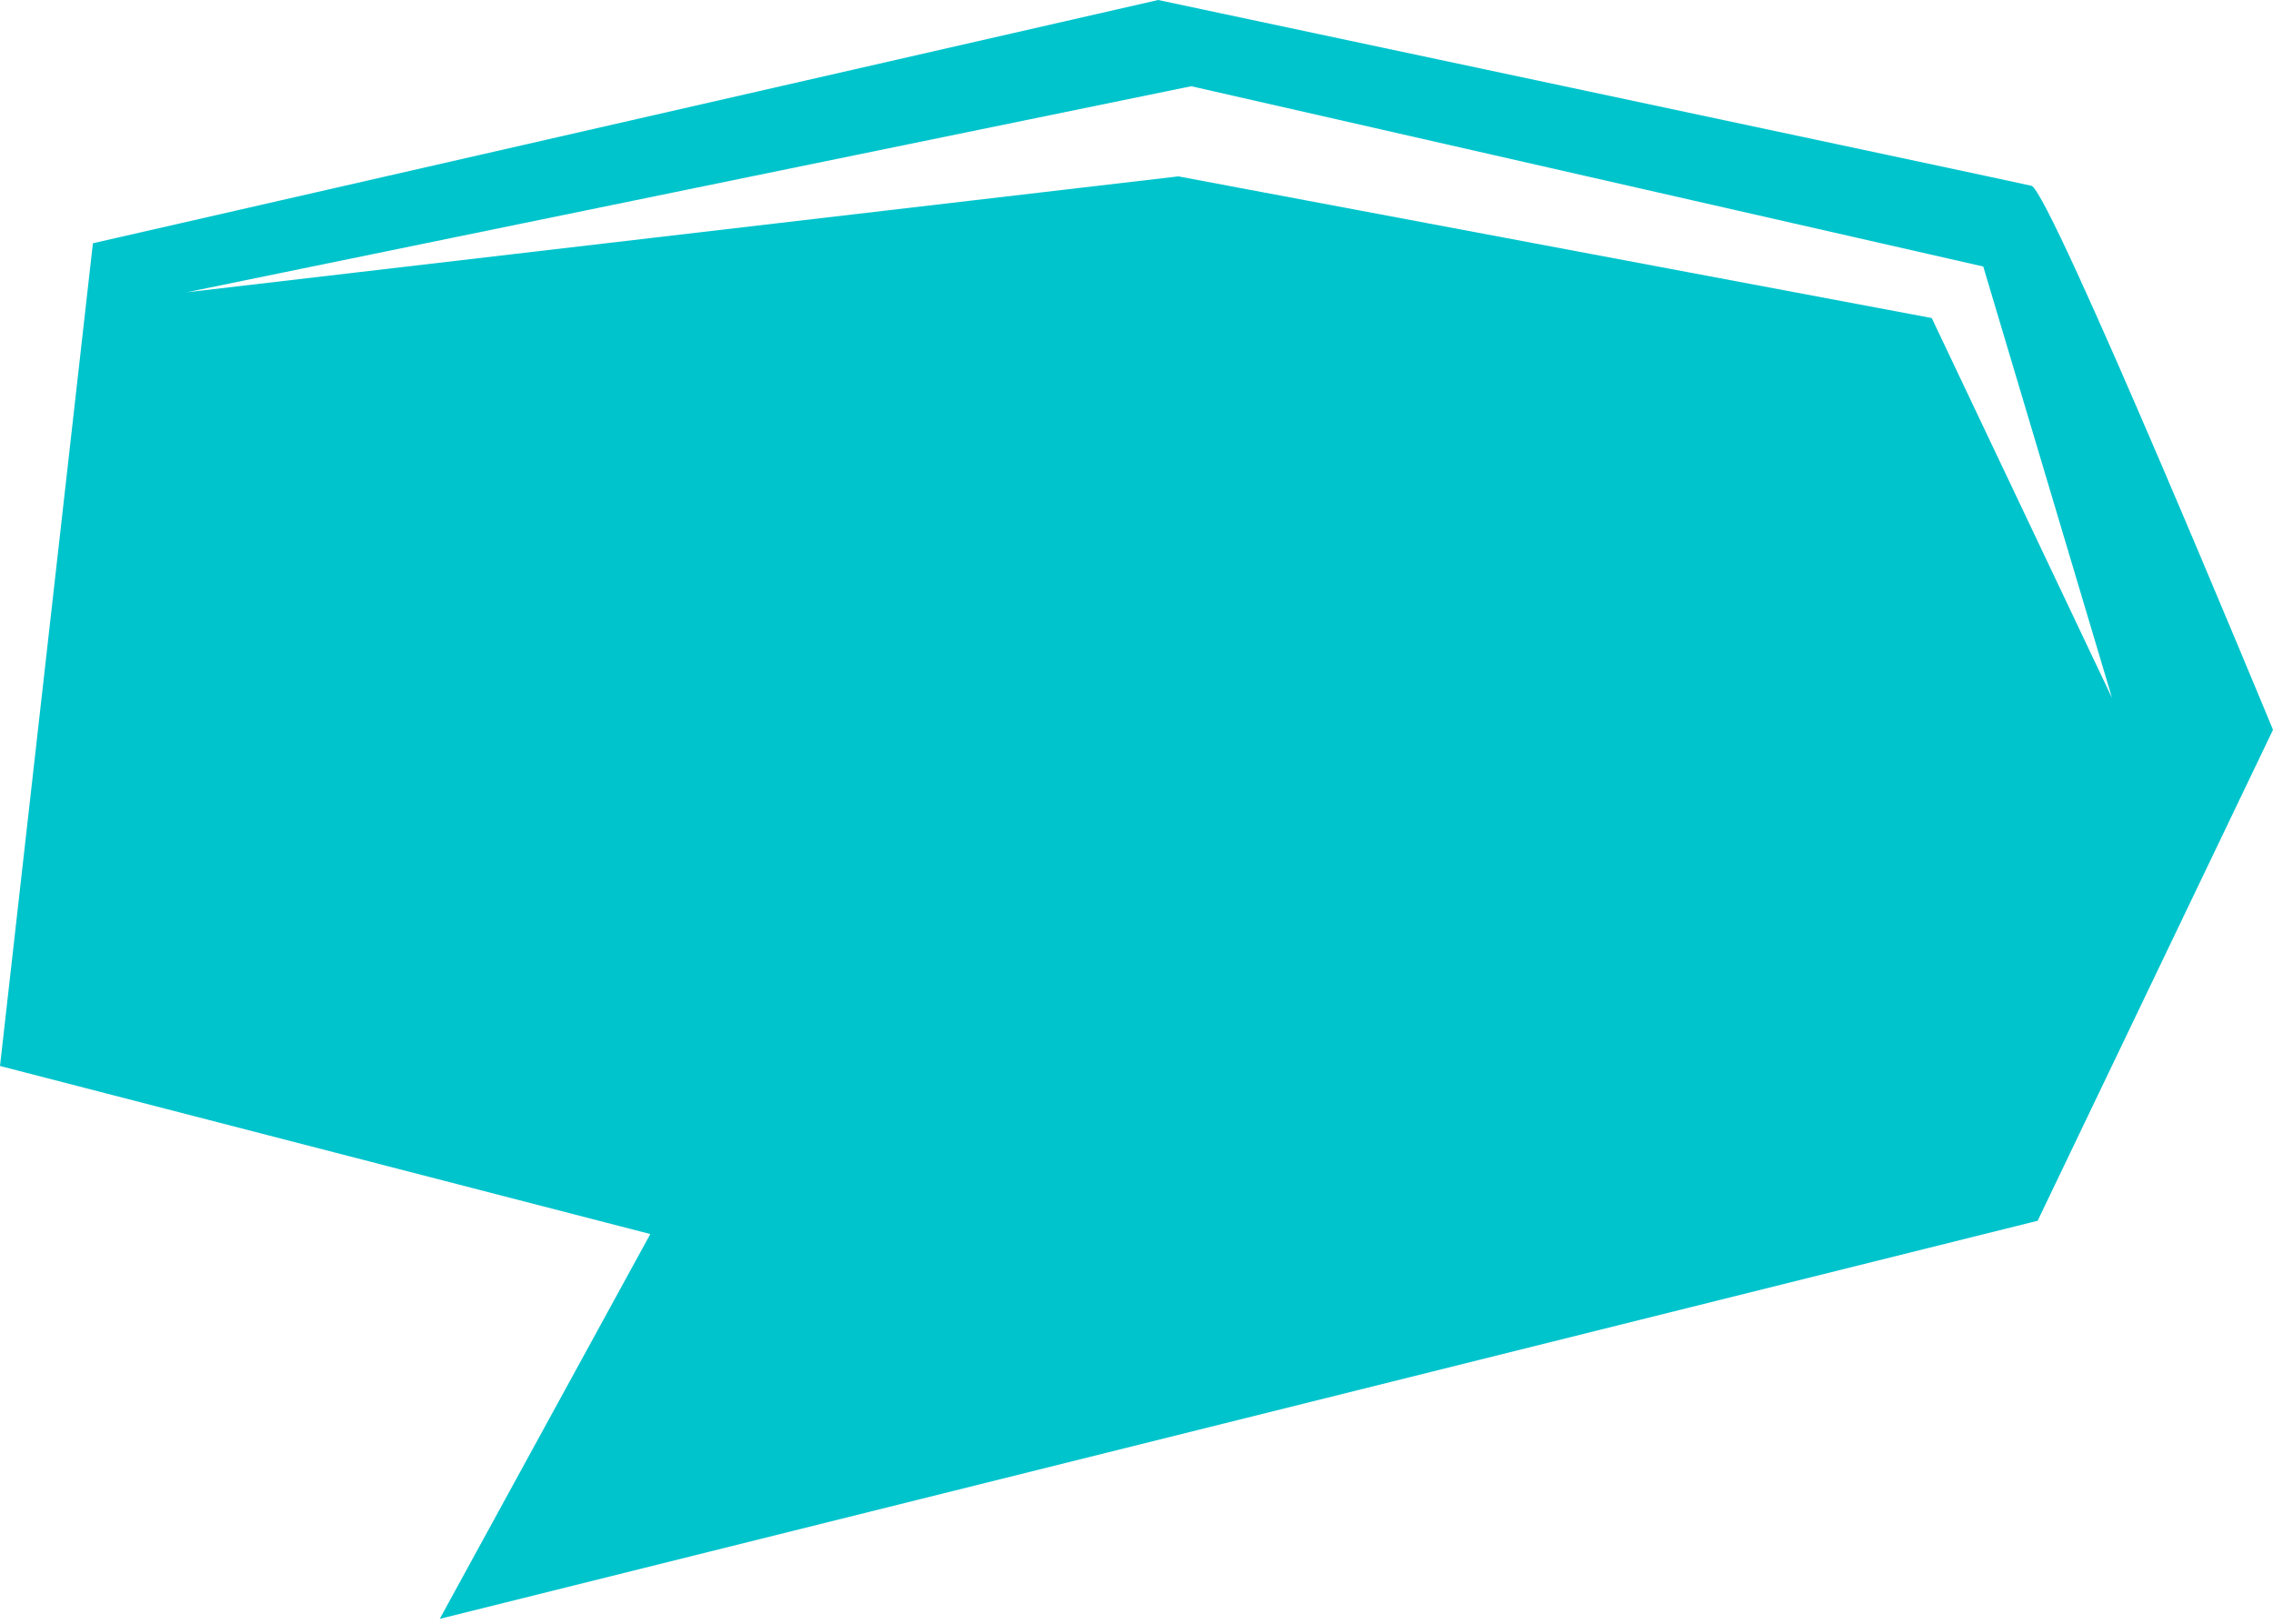 <?xml version="1.0" encoding="UTF-8" standalone="no"?>
<svg width="70px" height="50px" viewBox="0 0 70 50" version="1.1" xmlns="http://www.w3.org/2000/svg" xmlns:xlink="http://www.w3.org/1999/xlink" xmlns:sketch="http://www.bohemiancoding.com/sketch/ns">
    <!-- Generator: Sketch 3.4.3 (16044) - http://www.bohemiancoding.com/sketch -->
    <title>shape21</title>
    <desc>Created with Sketch.</desc>
    <defs></defs>
    <g id="Page-1" stroke="none" stroke-width="1" fill="none" fill-rule="evenodd" sketch:type="MSPage">
        <path class="color1-fill" d="M2.861,7.491 L35.667,0 C35.667,0 61.989,5.584 62.561,5.721 C63.134,5.856 70,22.473 70,22.473 L62.752,37.591 L13.542,49.85 L20.027,38 L0,32.825 L2.861,7.491 L2.861,7.491 Z M5.751,9 L36.686,2.655 L61.077,8.207 L65.043,21.493 L59.49,9.793 L36.289,5.431 L5.751,9 L5.751,9 Z" id="shape21" fill="#00C4CC" sketch:type="MSShapeGroup"></path>
    </g>
</svg>